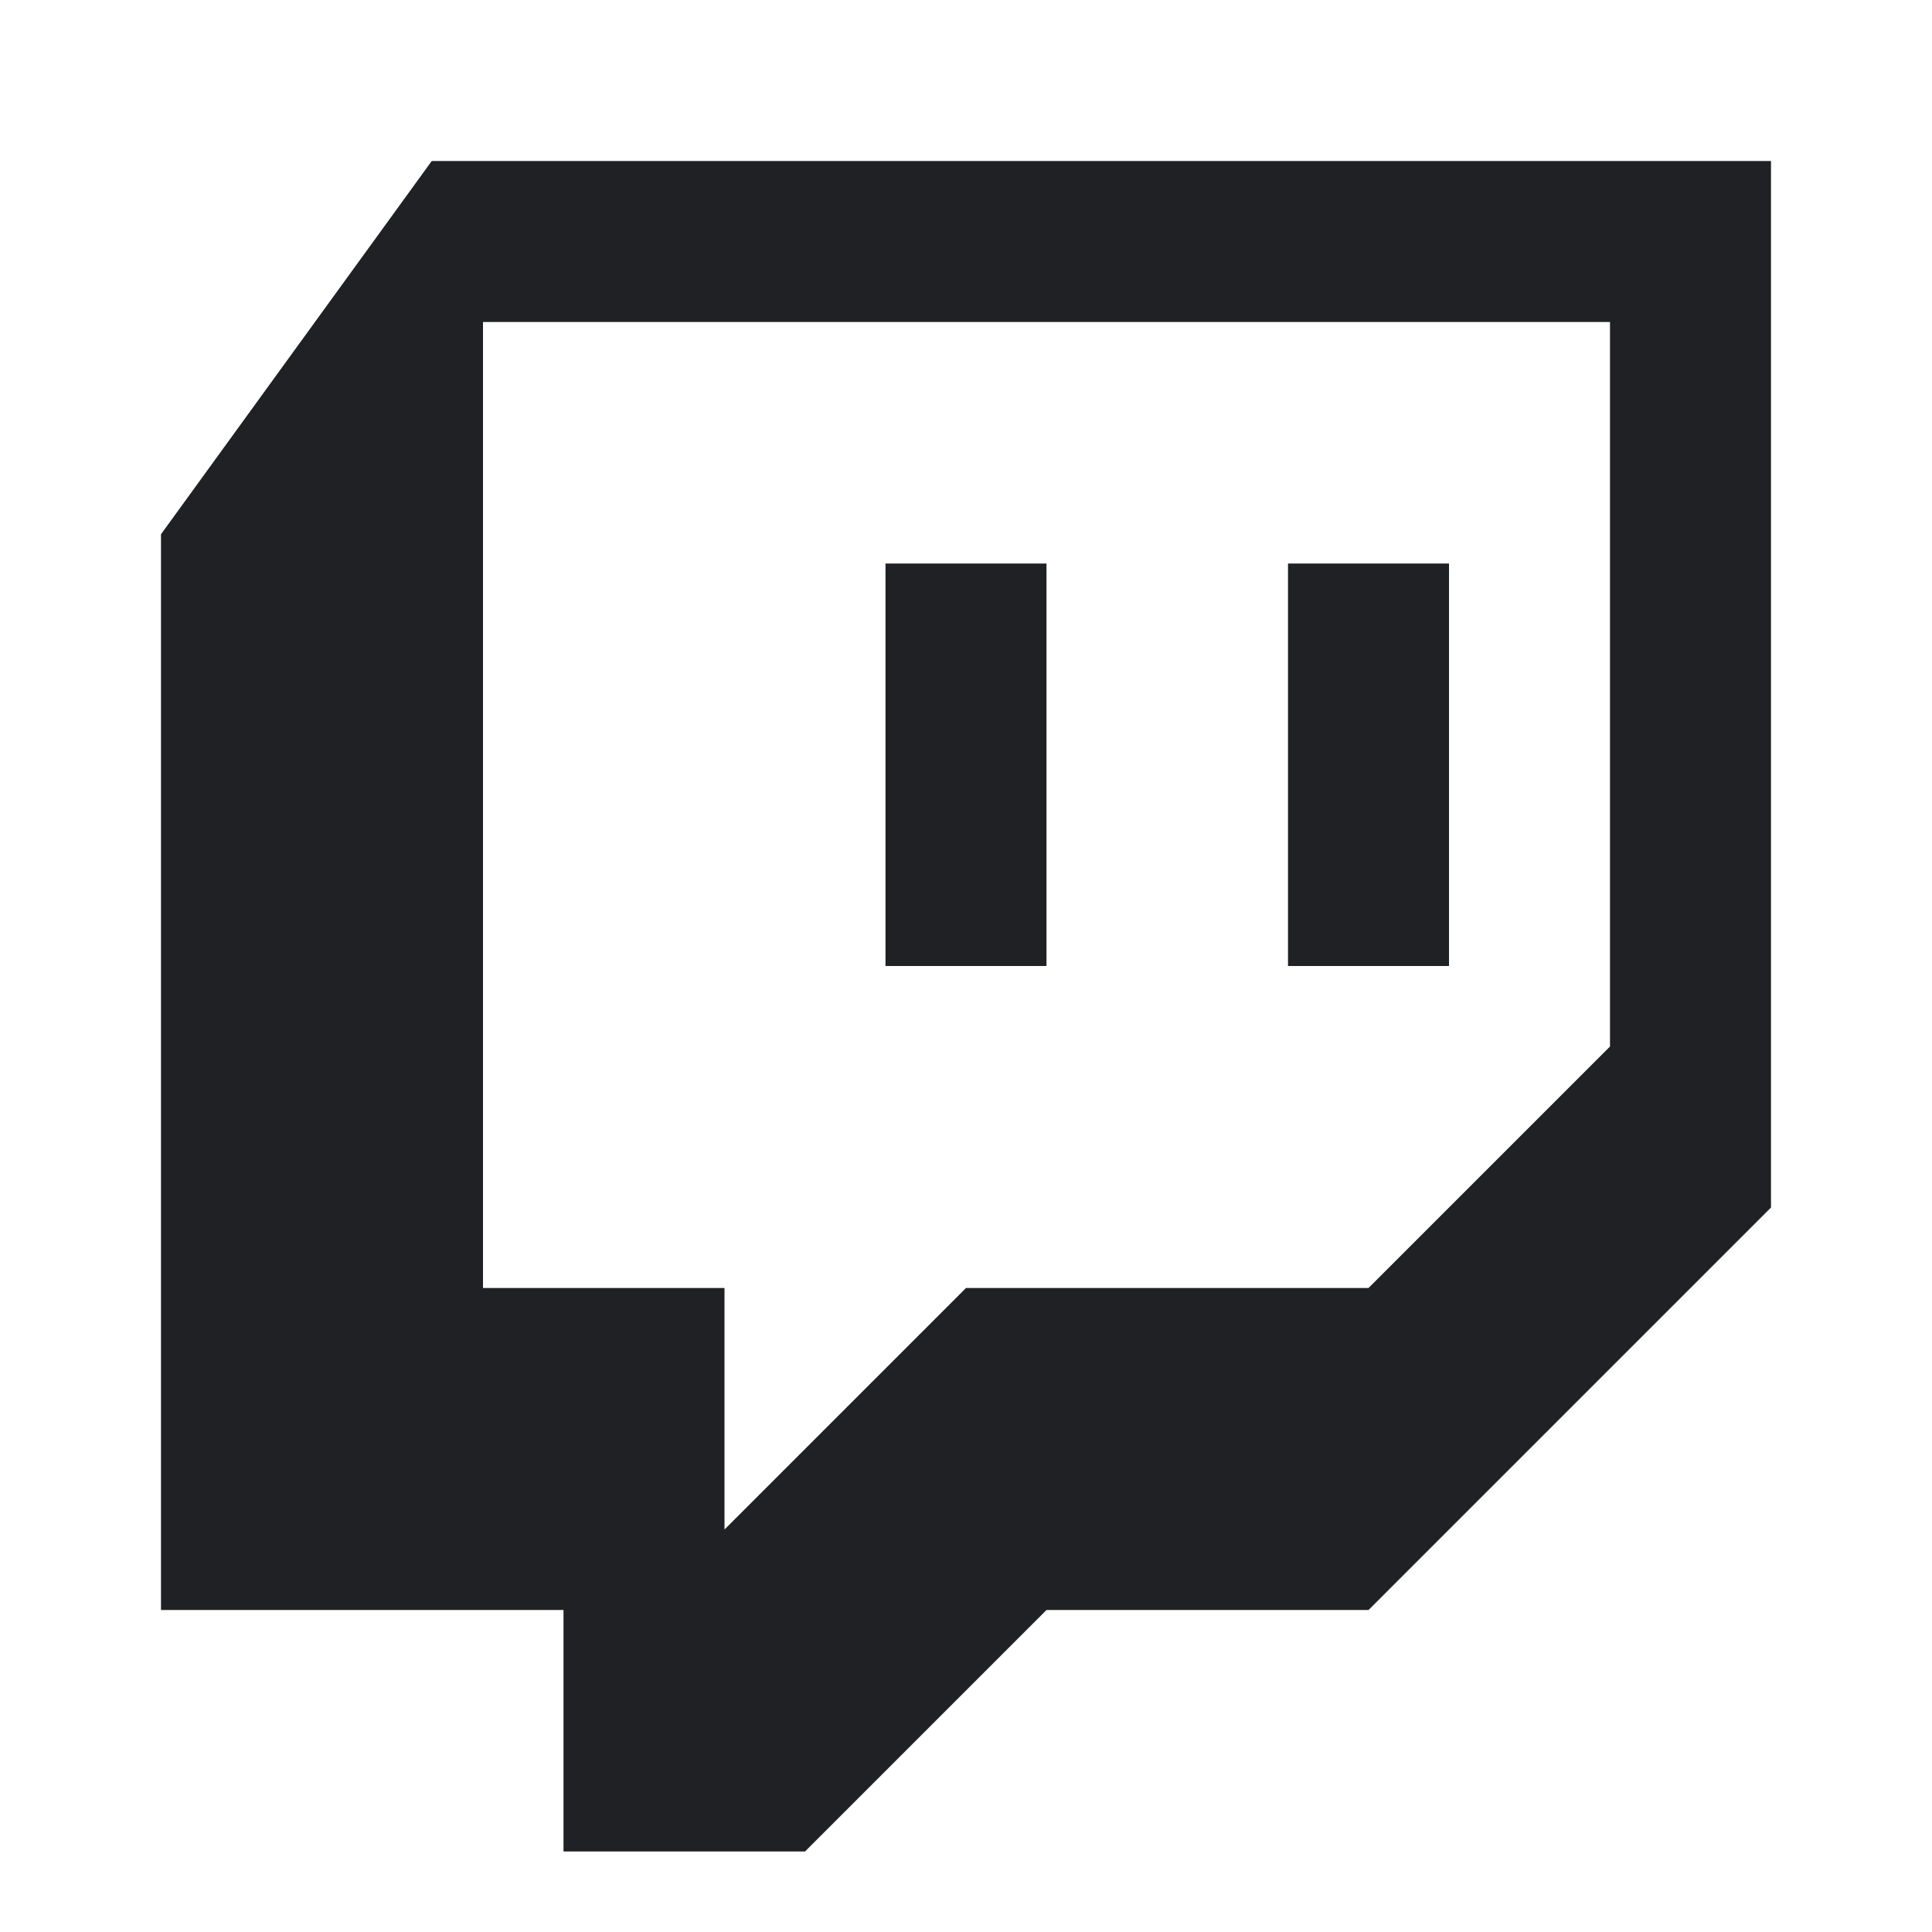 <svg xmlns="http://www.w3.org/2000/svg" x="0px" y="0px"
width="30" height="30"
viewBox="0 0 226 226"
style=" fill:#202124;"><g fill="none" fill-rule="nonzero" stroke="none" stroke-width="1" stroke-linecap="butt" stroke-linejoin="miter" stroke-miterlimit="10" stroke-dasharray="" stroke-dashoffset="0" font-family="none" font-weight="none" font-size="none" text-anchor="none" style="mix-blend-mode: normal"><path d="M0,226v-226h226v226z" fill="none"></path><g fill="#202124"><path d="M50.504,18.833l-31.671,43.662v125.838h47.083v28.25h28.25l28.25,-28.25h37.667l47.083,-47.083v-122.417zM56.5,37.667h131.833v84.75l-28.25,28.25h-47.083l-28.25,28.25v-28.25h-28.25zM103.583,65.917v47.083h18.833v-47.083zM150.667,65.917v47.083h18.833v-47.083z"></path></g></g></svg>